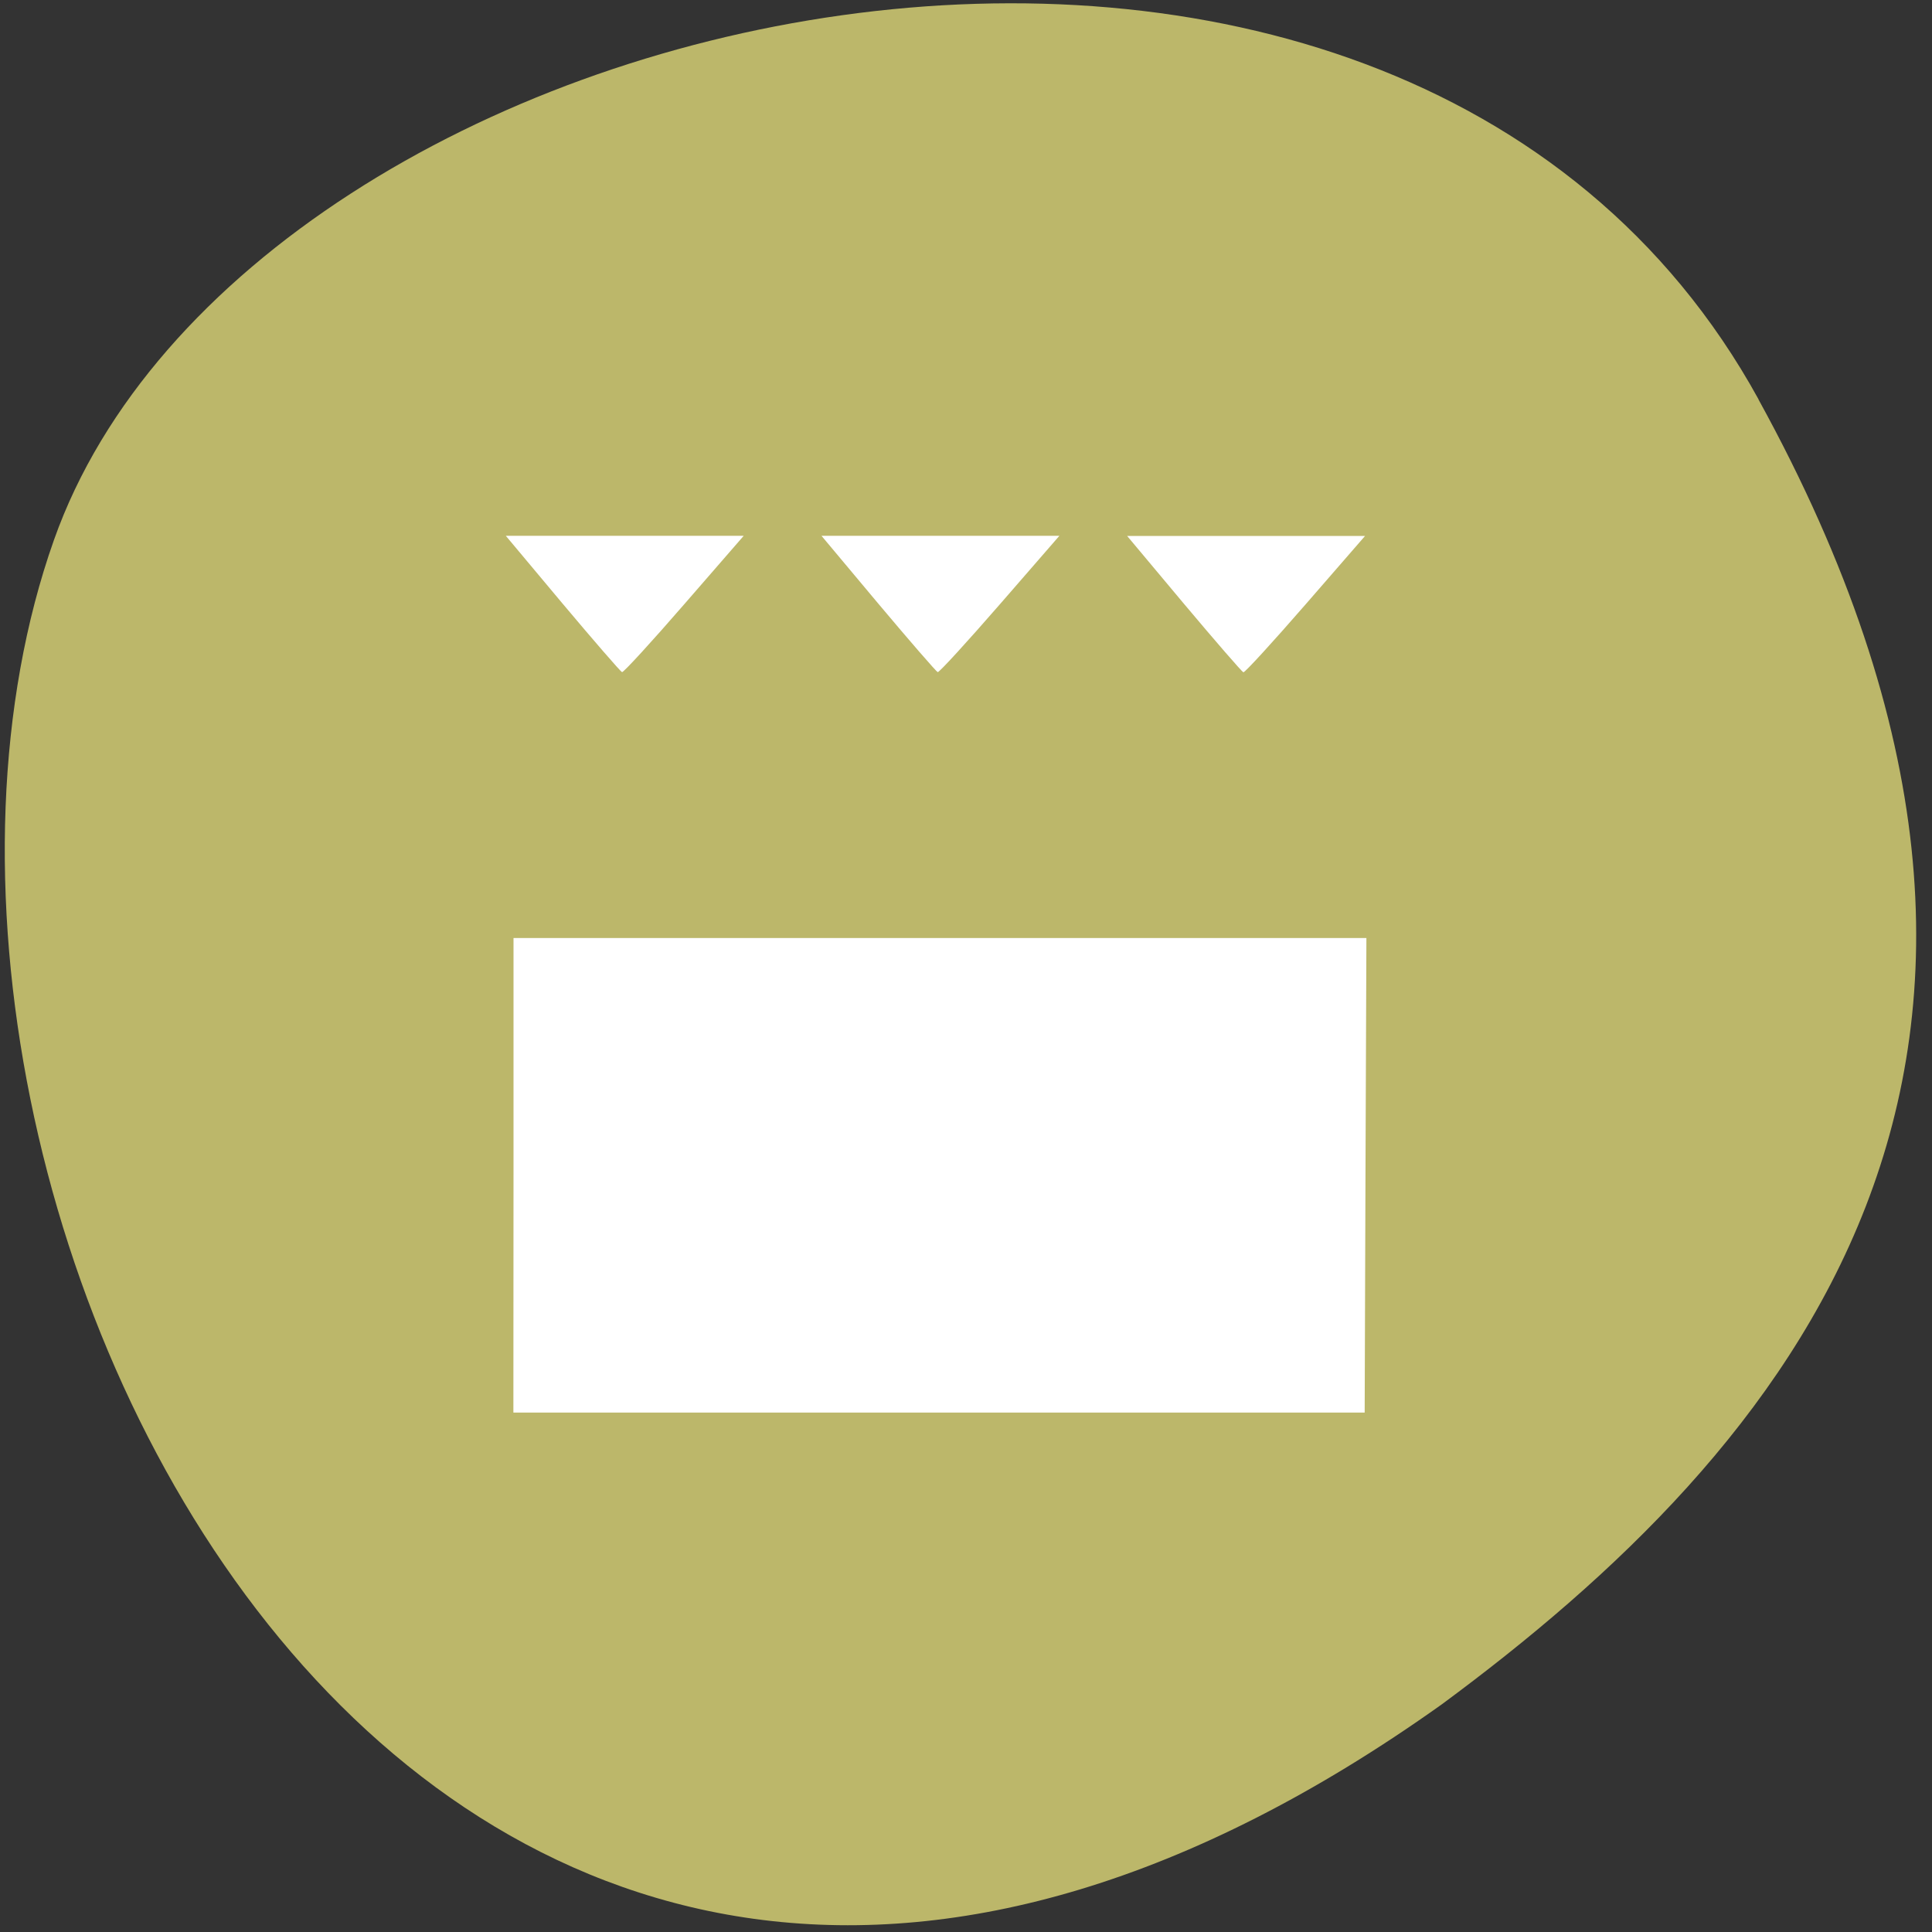 <svg xmlns="http://www.w3.org/2000/svg" viewBox="0 0 48 48"><rect x="0" y="0" width="48" height="48" fill="#333333" stroke="none"/><path d="m 43.691 9.922 c -9.08 -16.512 -37.539 -10.1 -42.35 3.492 c -5.734 16.195 9.195 46.949 34.48 28.93 c 8.52 -6.289 16.953 -15.91 7.867 -32.422" fill="#bcb76a"/><g fill="#fff" fill-rule="evenodd"><path d="m 12.758 29.2 v -5.895 h 21.19 l -0.023 5.895 l -0.02 5.895 h -21.15"/><path d="m 13.977 14.996 l -1.41 -1.684 h 5.91 l -1.48 1.703 c -0.813 0.938 -1.508 1.695 -1.543 1.684 c -0.035 -0.012 -0.699 -0.777 -1.477 -1.703"/><path d="m 21.82 14.996 l -1.41 -1.684 h 5.91 l -1.48 1.703 c -0.816 0.938 -1.508 1.695 -1.543 1.684 c -0.035 -0.012 -0.699 -0.777 -1.477 -1.703"/><path d="m 29.414 15 l -1.41 -1.684 h 5.91 l -1.48 1.703 c -0.816 0.938 -1.508 1.695 -1.543 1.684 c -0.035 -0.012 -0.699 -0.777 -1.477 -1.703"/></g></svg>